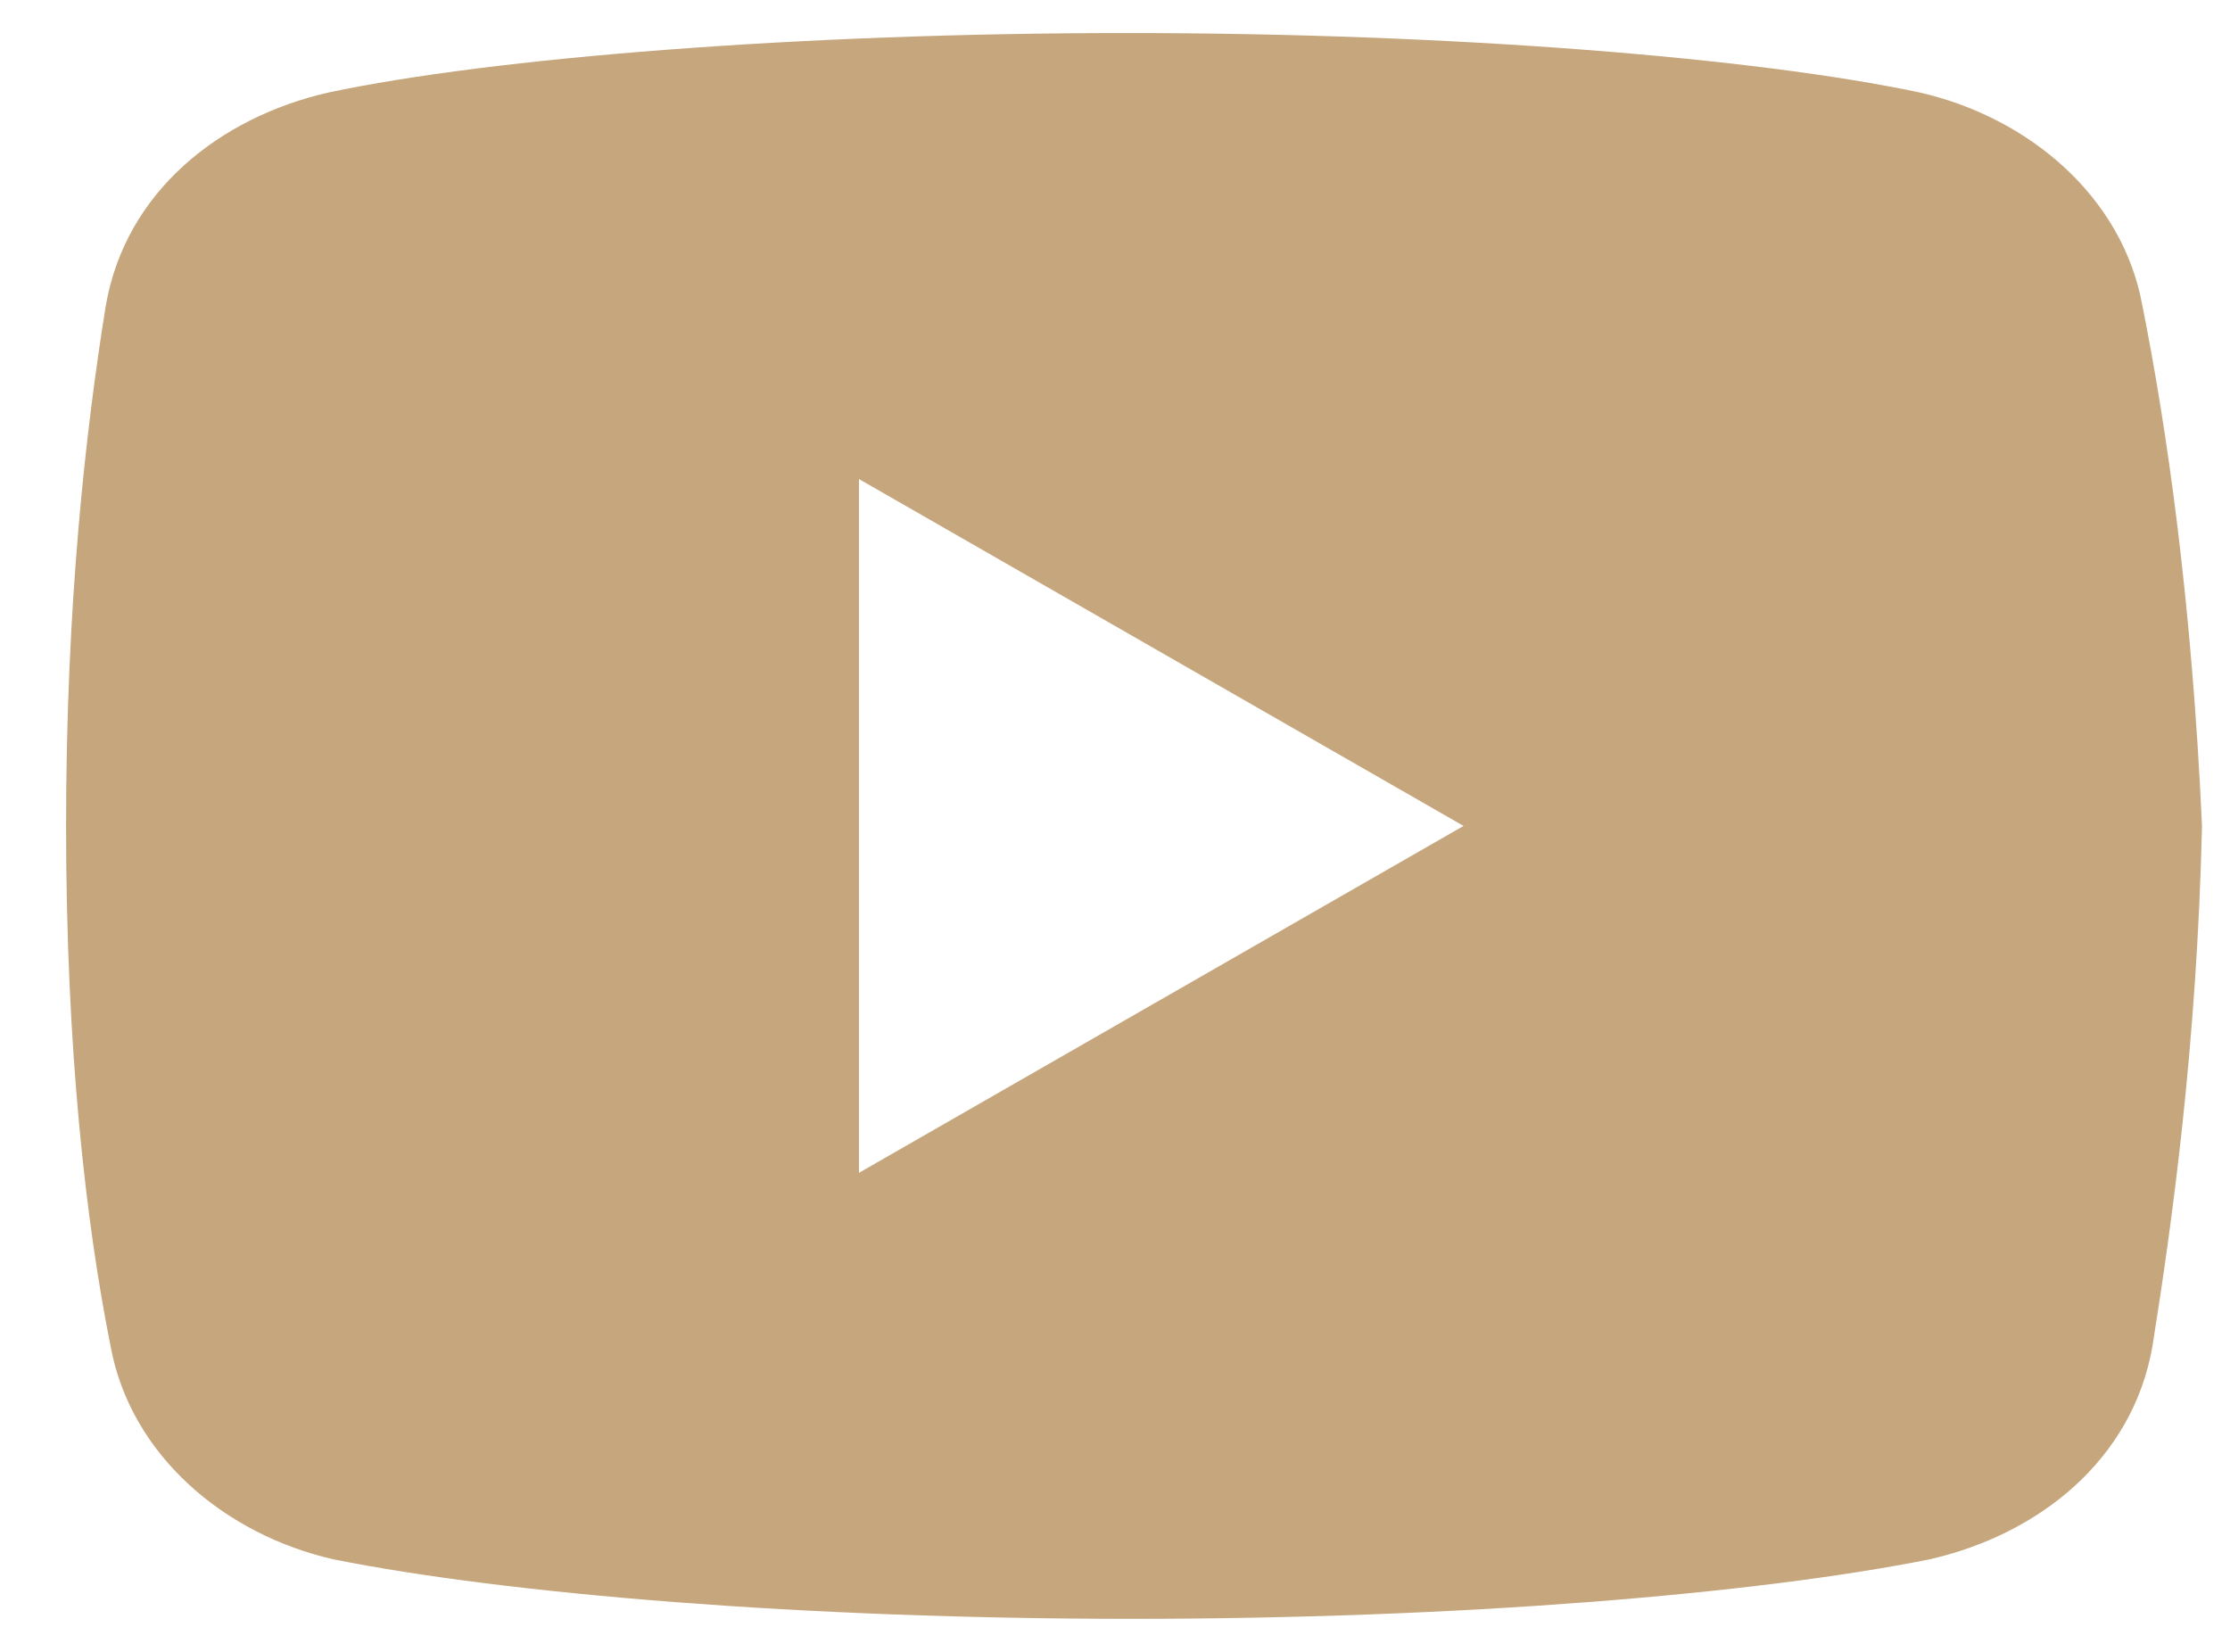 <svg width="27" height="20" viewBox="0 0 27 20" fill="none" xmlns="http://www.w3.org/2000/svg">
<path d="M25.939 3.7C25.7 2.38 24.561 1.419 23.239 1.119C21.261 0.7 17.6 0.4 13.639 0.4C9.681 0.4 5.961 0.7 3.981 1.119C2.661 1.419 1.52 2.319 1.281 3.7C1.039 5.2 0.8 7.3 0.8 10C0.8 12.7 1.039 14.8 1.339 16.3C1.581 17.619 2.72 18.58 4.039 18.88C6.139 19.3 9.739 19.6 13.7 19.6C17.661 19.6 21.261 19.3 23.361 18.88C24.681 18.58 25.82 17.68 26.061 16.3C26.3 14.8 26.6 12.639 26.661 10C26.539 7.3 26.239 5.2 25.939 3.7ZM10.4 14.2V5.8L17.72 10L10.4 14.2Z" fill="#C6A67D"/>
</svg>
